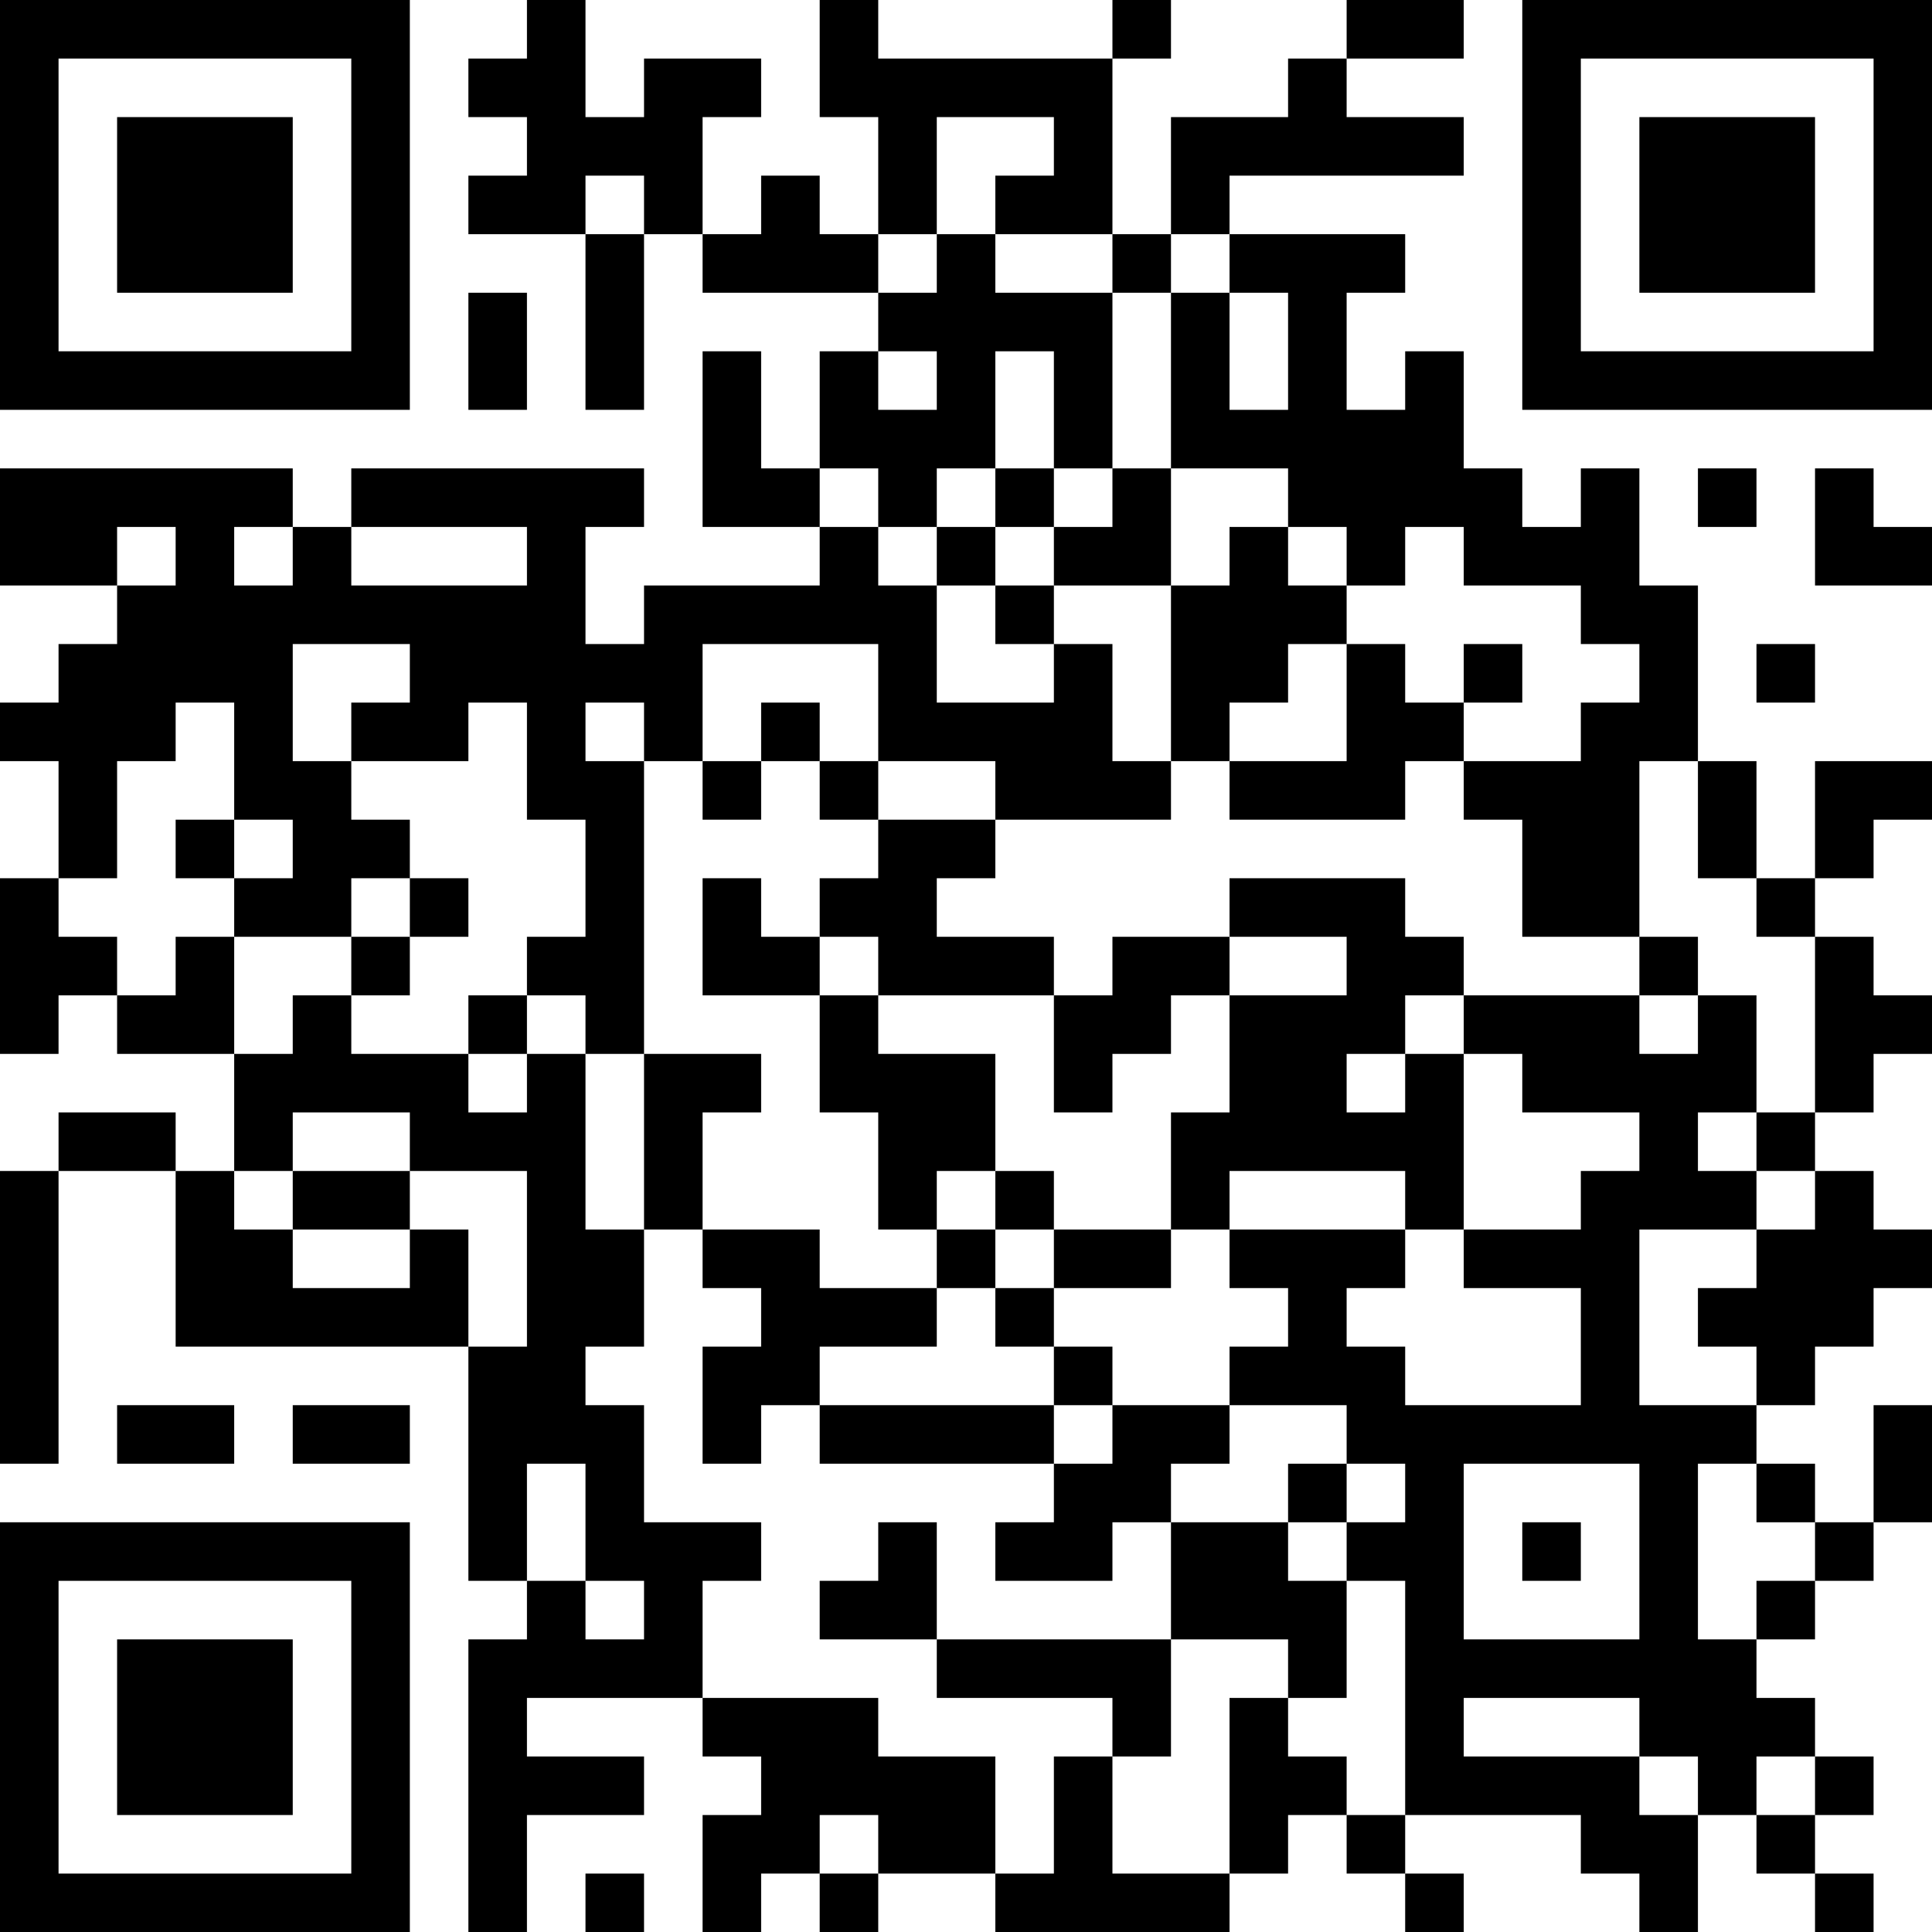 <?xml version="1.0" encoding="UTF-8"?>
<svg xmlns="http://www.w3.org/2000/svg" version="1.1" width="200" height="200" viewBox="0 0 200 200"><rect x="0" y="0" width="200" height="200" fill="#ffffff"/><g transform="scale(6.061)"><g transform="translate(0,0)"><path fill-rule="evenodd" d="M9 0L9 1L8 1L8 2L9 2L9 3L8 3L8 4L10 4L10 7L11 7L11 4L12 4L12 5L15 5L15 6L14 6L14 8L13 8L13 6L12 6L12 9L14 9L14 10L11 10L11 11L10 11L10 9L11 9L11 8L6 8L6 9L5 9L5 8L0 8L0 10L2 10L2 11L1 11L1 12L0 12L0 13L1 13L1 15L0 15L0 18L1 18L1 17L2 17L2 18L4 18L4 20L3 20L3 19L1 19L1 20L0 20L0 25L1 25L1 20L3 20L3 23L8 23L8 27L9 27L9 28L8 28L8 33L9 33L9 31L11 31L11 30L9 30L9 29L12 29L12 30L13 30L13 31L12 31L12 33L13 33L13 32L14 32L14 33L15 33L15 32L17 32L17 33L21 33L21 32L22 32L22 31L23 31L23 32L24 32L24 33L25 33L25 32L24 32L24 31L27 31L27 32L28 32L28 33L29 33L29 31L30 31L30 32L31 32L31 33L32 33L32 32L31 32L31 31L32 31L32 30L31 30L31 29L30 29L30 28L31 28L31 27L32 27L32 26L33 26L33 24L32 24L32 26L31 26L31 25L30 25L30 24L31 24L31 23L32 23L32 22L33 22L33 21L32 21L32 20L31 20L31 19L32 19L32 18L33 18L33 17L32 17L32 16L31 16L31 15L32 15L32 14L33 14L33 13L31 13L31 15L30 15L30 13L29 13L29 10L28 10L28 8L27 8L27 9L26 9L26 8L25 8L25 6L24 6L24 7L23 7L23 5L24 5L24 4L21 4L21 3L25 3L25 2L23 2L23 1L25 1L25 0L23 0L23 1L22 1L22 2L20 2L20 4L19 4L19 1L20 1L20 0L19 0L19 1L15 1L15 0L14 0L14 2L15 2L15 4L14 4L14 3L13 3L13 4L12 4L12 2L13 2L13 1L11 1L11 2L10 2L10 0ZM16 2L16 4L15 4L15 5L16 5L16 4L17 4L17 5L19 5L19 8L18 8L18 6L17 6L17 8L16 8L16 9L15 9L15 8L14 8L14 9L15 9L15 10L16 10L16 12L18 12L18 11L19 11L19 13L20 13L20 14L17 14L17 13L15 13L15 11L12 11L12 13L11 13L11 12L10 12L10 13L11 13L11 18L10 18L10 17L9 17L9 16L10 16L10 14L9 14L9 12L8 12L8 13L6 13L6 12L7 12L7 11L5 11L5 13L6 13L6 14L7 14L7 15L6 15L6 16L4 16L4 15L5 15L5 14L4 14L4 12L3 12L3 13L2 13L2 15L1 15L1 16L2 16L2 17L3 17L3 16L4 16L4 18L5 18L5 17L6 17L6 18L8 18L8 19L9 19L9 18L10 18L10 21L11 21L11 23L10 23L10 24L11 24L11 26L13 26L13 27L12 27L12 29L15 29L15 30L17 30L17 32L18 32L18 30L19 30L19 32L21 32L21 29L22 29L22 30L23 30L23 31L24 31L24 27L23 27L23 26L24 26L24 25L23 25L23 24L21 24L21 23L22 23L22 22L21 22L21 21L24 21L24 22L23 22L23 23L24 23L24 24L27 24L27 22L25 22L25 21L27 21L27 20L28 20L28 19L26 19L26 18L25 18L25 17L28 17L28 18L29 18L29 17L30 17L30 19L29 19L29 20L30 20L30 21L28 21L28 24L30 24L30 23L29 23L29 22L30 22L30 21L31 21L31 20L30 20L30 19L31 19L31 16L30 16L30 15L29 15L29 13L28 13L28 16L26 16L26 14L25 14L25 13L27 13L27 12L28 12L28 11L27 11L27 10L25 10L25 9L24 9L24 10L23 10L23 9L22 9L22 8L20 8L20 5L21 5L21 7L22 7L22 5L21 5L21 4L20 4L20 5L19 5L19 4L17 4L17 3L18 3L18 2ZM10 3L10 4L11 4L11 3ZM8 5L8 7L9 7L9 5ZM15 6L15 7L16 7L16 6ZM17 8L17 9L16 9L16 10L17 10L17 11L18 11L18 10L20 10L20 13L21 13L21 14L24 14L24 13L25 13L25 12L26 12L26 11L25 11L25 12L24 12L24 11L23 11L23 10L22 10L22 9L21 9L21 10L20 10L20 8L19 8L19 9L18 9L18 8ZM29 8L29 9L30 9L30 8ZM31 8L31 10L33 10L33 9L32 9L32 8ZM2 9L2 10L3 10L3 9ZM4 9L4 10L5 10L5 9ZM6 9L6 10L9 10L9 9ZM17 9L17 10L18 10L18 9ZM22 11L22 12L21 12L21 13L23 13L23 11ZM30 11L30 12L31 12L31 11ZM13 12L13 13L12 13L12 14L13 14L13 13L14 13L14 14L15 14L15 15L14 15L14 16L13 16L13 15L12 15L12 17L14 17L14 19L15 19L15 21L16 21L16 22L14 22L14 21L12 21L12 19L13 19L13 18L11 18L11 21L12 21L12 22L13 22L13 23L12 23L12 25L13 25L13 24L14 24L14 25L18 25L18 26L17 26L17 27L19 27L19 26L20 26L20 28L16 28L16 26L15 26L15 27L14 27L14 28L16 28L16 29L19 29L19 30L20 30L20 28L22 28L22 29L23 29L23 27L22 27L22 26L23 26L23 25L22 25L22 26L20 26L20 25L21 25L21 24L19 24L19 23L18 23L18 22L20 22L20 21L21 21L21 20L24 20L24 21L25 21L25 18L24 18L24 17L25 17L25 16L24 16L24 15L21 15L21 16L19 16L19 17L18 17L18 16L16 16L16 15L17 15L17 14L15 14L15 13L14 13L14 12ZM3 14L3 15L4 15L4 14ZM7 15L7 16L6 16L6 17L7 17L7 16L8 16L8 15ZM14 16L14 17L15 17L15 18L17 18L17 20L16 20L16 21L17 21L17 22L16 22L16 23L14 23L14 24L18 24L18 25L19 25L19 24L18 24L18 23L17 23L17 22L18 22L18 21L20 21L20 19L21 19L21 17L23 17L23 16L21 16L21 17L20 17L20 18L19 18L19 19L18 19L18 17L15 17L15 16ZM28 16L28 17L29 17L29 16ZM8 17L8 18L9 18L9 17ZM23 18L23 19L24 19L24 18ZM5 19L5 20L4 20L4 21L5 21L5 22L7 22L7 21L8 21L8 23L9 23L9 20L7 20L7 19ZM5 20L5 21L7 21L7 20ZM17 20L17 21L18 21L18 20ZM2 24L2 25L4 25L4 24ZM5 24L5 25L7 25L7 24ZM9 25L9 27L10 27L10 28L11 28L11 27L10 27L10 25ZM25 25L25 28L28 28L28 25ZM29 25L29 28L30 28L30 27L31 27L31 26L30 26L30 25ZM26 26L26 27L27 27L27 26ZM25 29L25 30L28 30L28 31L29 31L29 30L28 30L28 29ZM30 30L30 31L31 31L31 30ZM14 31L14 32L15 32L15 31ZM10 32L10 33L11 33L11 32ZM0 0L0 7L7 7L7 0ZM1 1L1 6L6 6L6 1ZM2 2L2 5L5 5L5 2ZM26 0L26 7L33 7L33 0ZM27 1L27 6L32 6L32 1ZM28 2L28 5L31 5L31 2ZM0 26L0 33L7 33L7 26ZM1 27L1 32L6 32L6 27ZM2 28L2 31L5 31L5 28Z" fill="#000000"/></g></g></svg>

